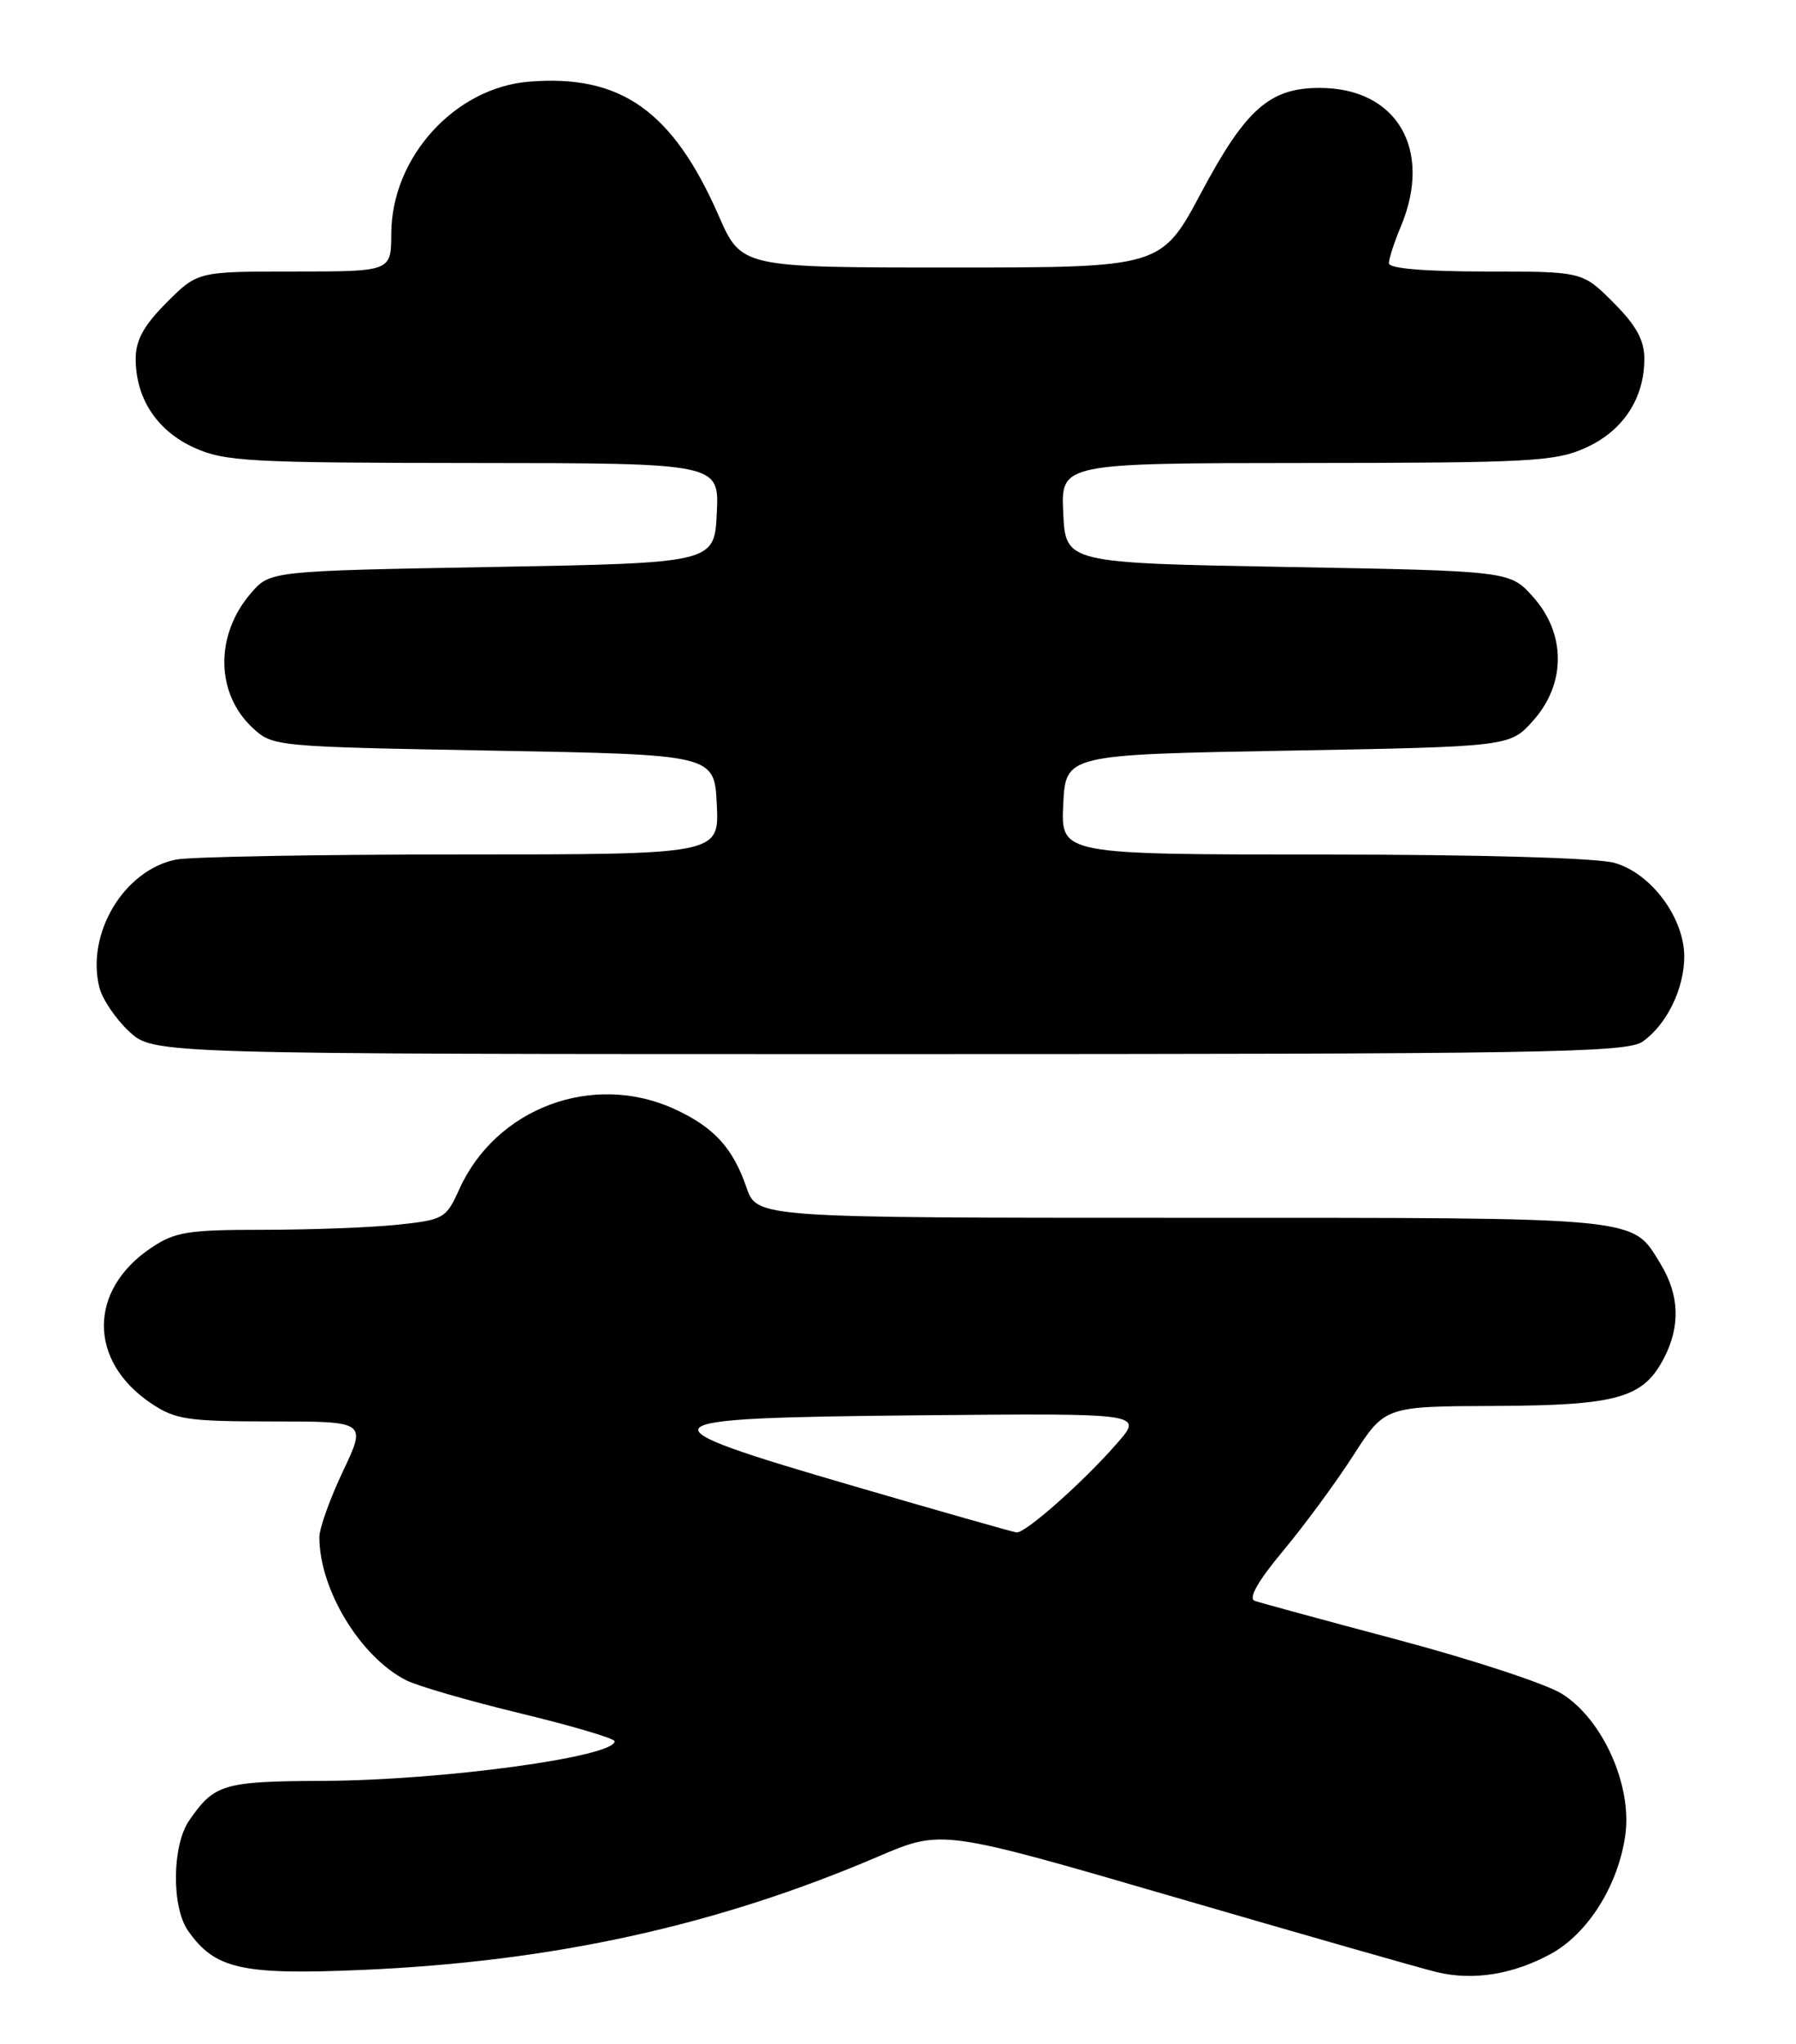 <?xml version="1.0" encoding="UTF-8" standalone="no"?>
<!DOCTYPE svg PUBLIC "-//W3C//DTD SVG 1.1//EN" "http://www.w3.org/Graphics/SVG/1.1/DTD/svg11.dtd" >
<svg xmlns="http://www.w3.org/2000/svg" xmlns:xlink="http://www.w3.org/1999/xlink" version="1.1" viewBox="0 0 225 256">
 <g >
 <path fill="currentColor"
d=" M 194.35 244.64 C 198.97 242.09 202.76 236.02 203.62 229.77 C 204.48 223.51 200.74 215.24 195.63 212.08 C 193.63 210.85 184.46 207.83 175.25 205.38 C 166.04 202.93 157.92 200.72 157.20 200.47 C 156.35 200.18 157.55 198.04 160.75 194.20 C 163.42 191.00 167.38 185.62 169.55 182.24 C 173.50 176.11 173.50 176.11 187.30 176.06 C 202.65 175.99 205.88 175.08 208.48 170.03 C 210.53 166.07 210.39 162.15 208.05 158.31 C 204.39 152.32 206.28 152.50 148.16 152.50 C 94.82 152.50 94.82 152.50 93.51 148.68 C 91.80 143.72 89.42 141.14 84.50 138.88 C 74.30 134.20 62.13 138.73 57.53 148.94 C 55.88 152.59 55.59 152.76 49.76 153.37 C 46.43 153.72 38.89 154.00 33.00 154.00 C 23.51 154.00 21.91 154.26 18.91 156.28 C 11.05 161.58 11.05 170.42 18.91 175.72 C 21.96 177.77 23.47 178.00 34.11 178.00 C 45.92 178.00 45.92 178.00 42.96 184.25 C 41.33 187.69 40.00 191.40 40.01 192.50 C 40.02 199.07 45.16 207.52 50.90 210.42 C 52.33 211.14 58.79 213.01 65.25 214.57 C 71.71 216.13 77.00 217.70 77.00 218.05 C 77.00 220.01 55.38 222.95 40.50 223.01 C 27.95 223.07 26.87 223.39 23.70 227.97 C 21.55 231.09 21.47 238.80 23.56 241.78 C 26.93 246.59 30.28 247.34 45.48 246.68 C 69.37 245.63 89.83 241.13 110.08 232.46 C 118.00 229.08 118.00 229.08 147.25 237.60 C 163.34 242.28 178.07 246.50 180.00 246.96 C 184.60 248.06 189.60 247.25 194.35 244.64 Z  M 205.78 130.44 C 208.79 128.33 211.00 123.82 211.00 119.78 C 211.00 114.92 206.82 109.32 202.24 108.05 C 200.00 107.43 185.32 107.01 165.70 107.01 C 132.90 107.00 132.90 107.00 133.20 100.75 C 133.50 94.50 133.50 94.50 161.33 94.00 C 189.17 93.50 189.17 93.50 192.08 90.23 C 196.19 85.63 196.19 79.37 192.08 74.77 C 189.17 71.50 189.17 71.50 161.33 71.00 C 133.50 70.50 133.50 70.50 133.20 64.25 C 132.90 58.00 132.90 58.00 163.70 57.98 C 191.79 57.96 194.87 57.79 198.68 56.06 C 203.34 53.94 206.00 49.90 206.00 44.93 C 206.00 42.59 204.99 40.76 202.12 37.88 C 198.24 34.00 198.24 34.00 186.12 34.00 C 178.45 34.00 174.00 33.62 174.00 32.97 C 174.00 32.40 174.67 30.32 175.50 28.35 C 179.53 18.71 174.99 10.99 165.30 11.01 C 159.07 11.01 156.06 13.67 150.52 24.06 C 145.49 33.50 145.49 33.50 119.18 33.50 C 92.88 33.50 92.88 33.50 90.03 27.00 C 84.27 13.87 77.75 9.28 66.25 10.23 C 56.95 11.00 49.05 19.72 49.02 29.25 C 49.00 34.00 49.00 34.00 36.88 34.00 C 24.76 34.00 24.76 34.00 20.88 37.88 C 18.01 40.76 17.00 42.59 17.00 44.93 C 17.00 49.90 19.66 53.94 24.32 56.06 C 28.13 57.79 31.21 57.96 59.30 57.98 C 90.10 58.00 90.10 58.00 89.80 64.25 C 89.50 70.50 89.50 70.50 61.66 71.00 C 33.82 71.50 33.82 71.50 31.42 74.30 C 26.93 79.52 27.01 86.78 31.59 91.09 C 34.15 93.49 34.28 93.50 61.83 94.00 C 89.50 94.50 89.50 94.50 89.80 100.75 C 90.10 107.00 90.10 107.00 57.67 107.00 C 39.84 107.00 23.82 107.29 22.06 107.64 C 15.54 108.94 10.76 116.91 12.45 123.65 C 12.81 125.11 14.49 127.59 16.16 129.15 C 19.21 132.00 19.21 132.00 111.38 132.00 C 193.29 132.00 203.80 131.83 205.78 130.44 Z  M 107.00 186.11 C 79.49 178.09 79.98 177.57 115.37 177.23 C 143.24 176.97 143.24 176.97 139.95 180.73 C 135.72 185.58 128.44 192.03 127.35 191.90 C 126.88 191.84 117.72 189.24 107.00 186.11 Z "/>
</g>
</svg>